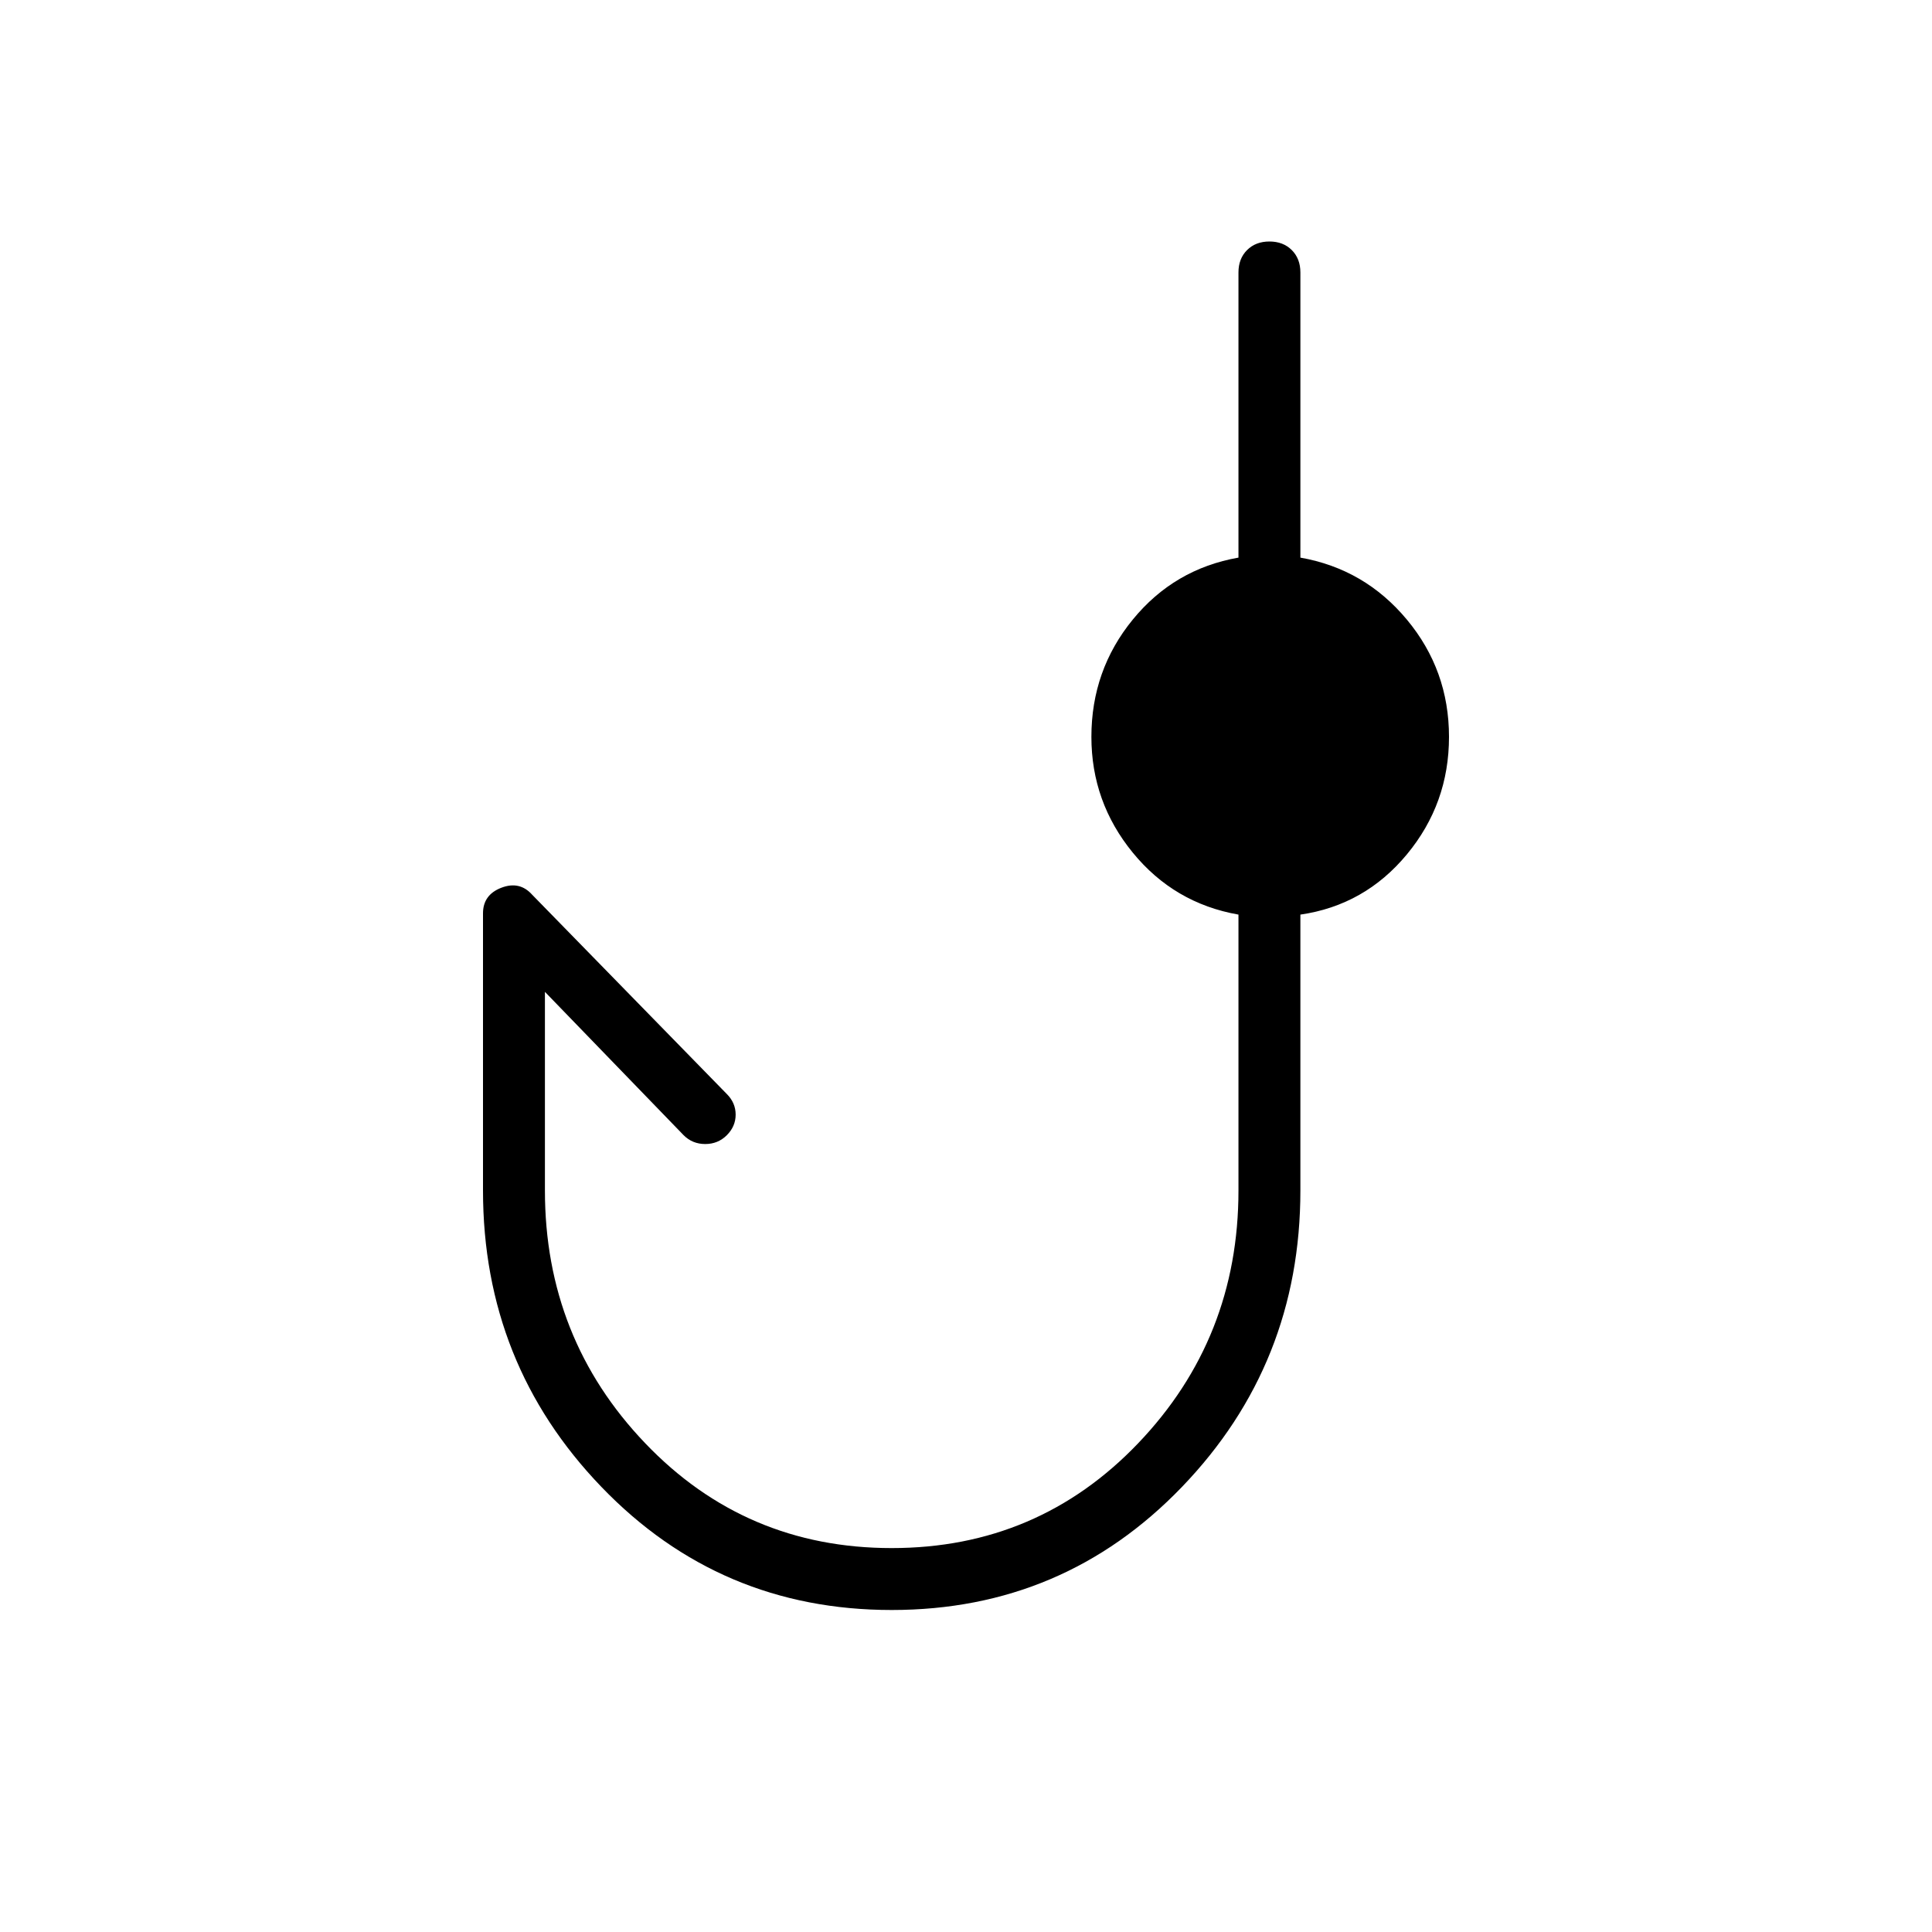 <svg xmlns="http://www.w3.org/2000/svg" width="48" height="48" viewBox="0 -960 960 960"><path d="M443.077-160q-85.385 0-144.231-61.154Q240-282.308 240-368.461v-137.693q0-9.231 9.115-12.731 9.116-3.5 15.346 3.5l96.693 99q4.384 4.385 4.384 10.231t-4.384 10.231q-4.385 4.385-10.731 4.385t-10.731-4.385l-68.923-71.231v98.693q0 73.461 49.808 125.576 49.808 52.116 122.5 52.116 72.692 0 122.5-52.116Q615.385-295 615.385-368.461v-137.077q-31.923-5.616-52.5-30.77t-20.577-57.538q0-33.154 20.577-58.308 20.577-25.154 52.5-30.769v-141.693q0-6.846 4.269-11.115T630.769-840q6.847 0 11.116 4.269 4.269 4.269 4.269 11.115v141.693q31.923 5.615 52.885 30.769Q720-627 720-593.846q0 33.154-20.961 58.423-20.962 25.269-52.885 29.885v137.077q0 86.153-58.846 147.307Q528.462-160 443.077-160Z"/></svg>